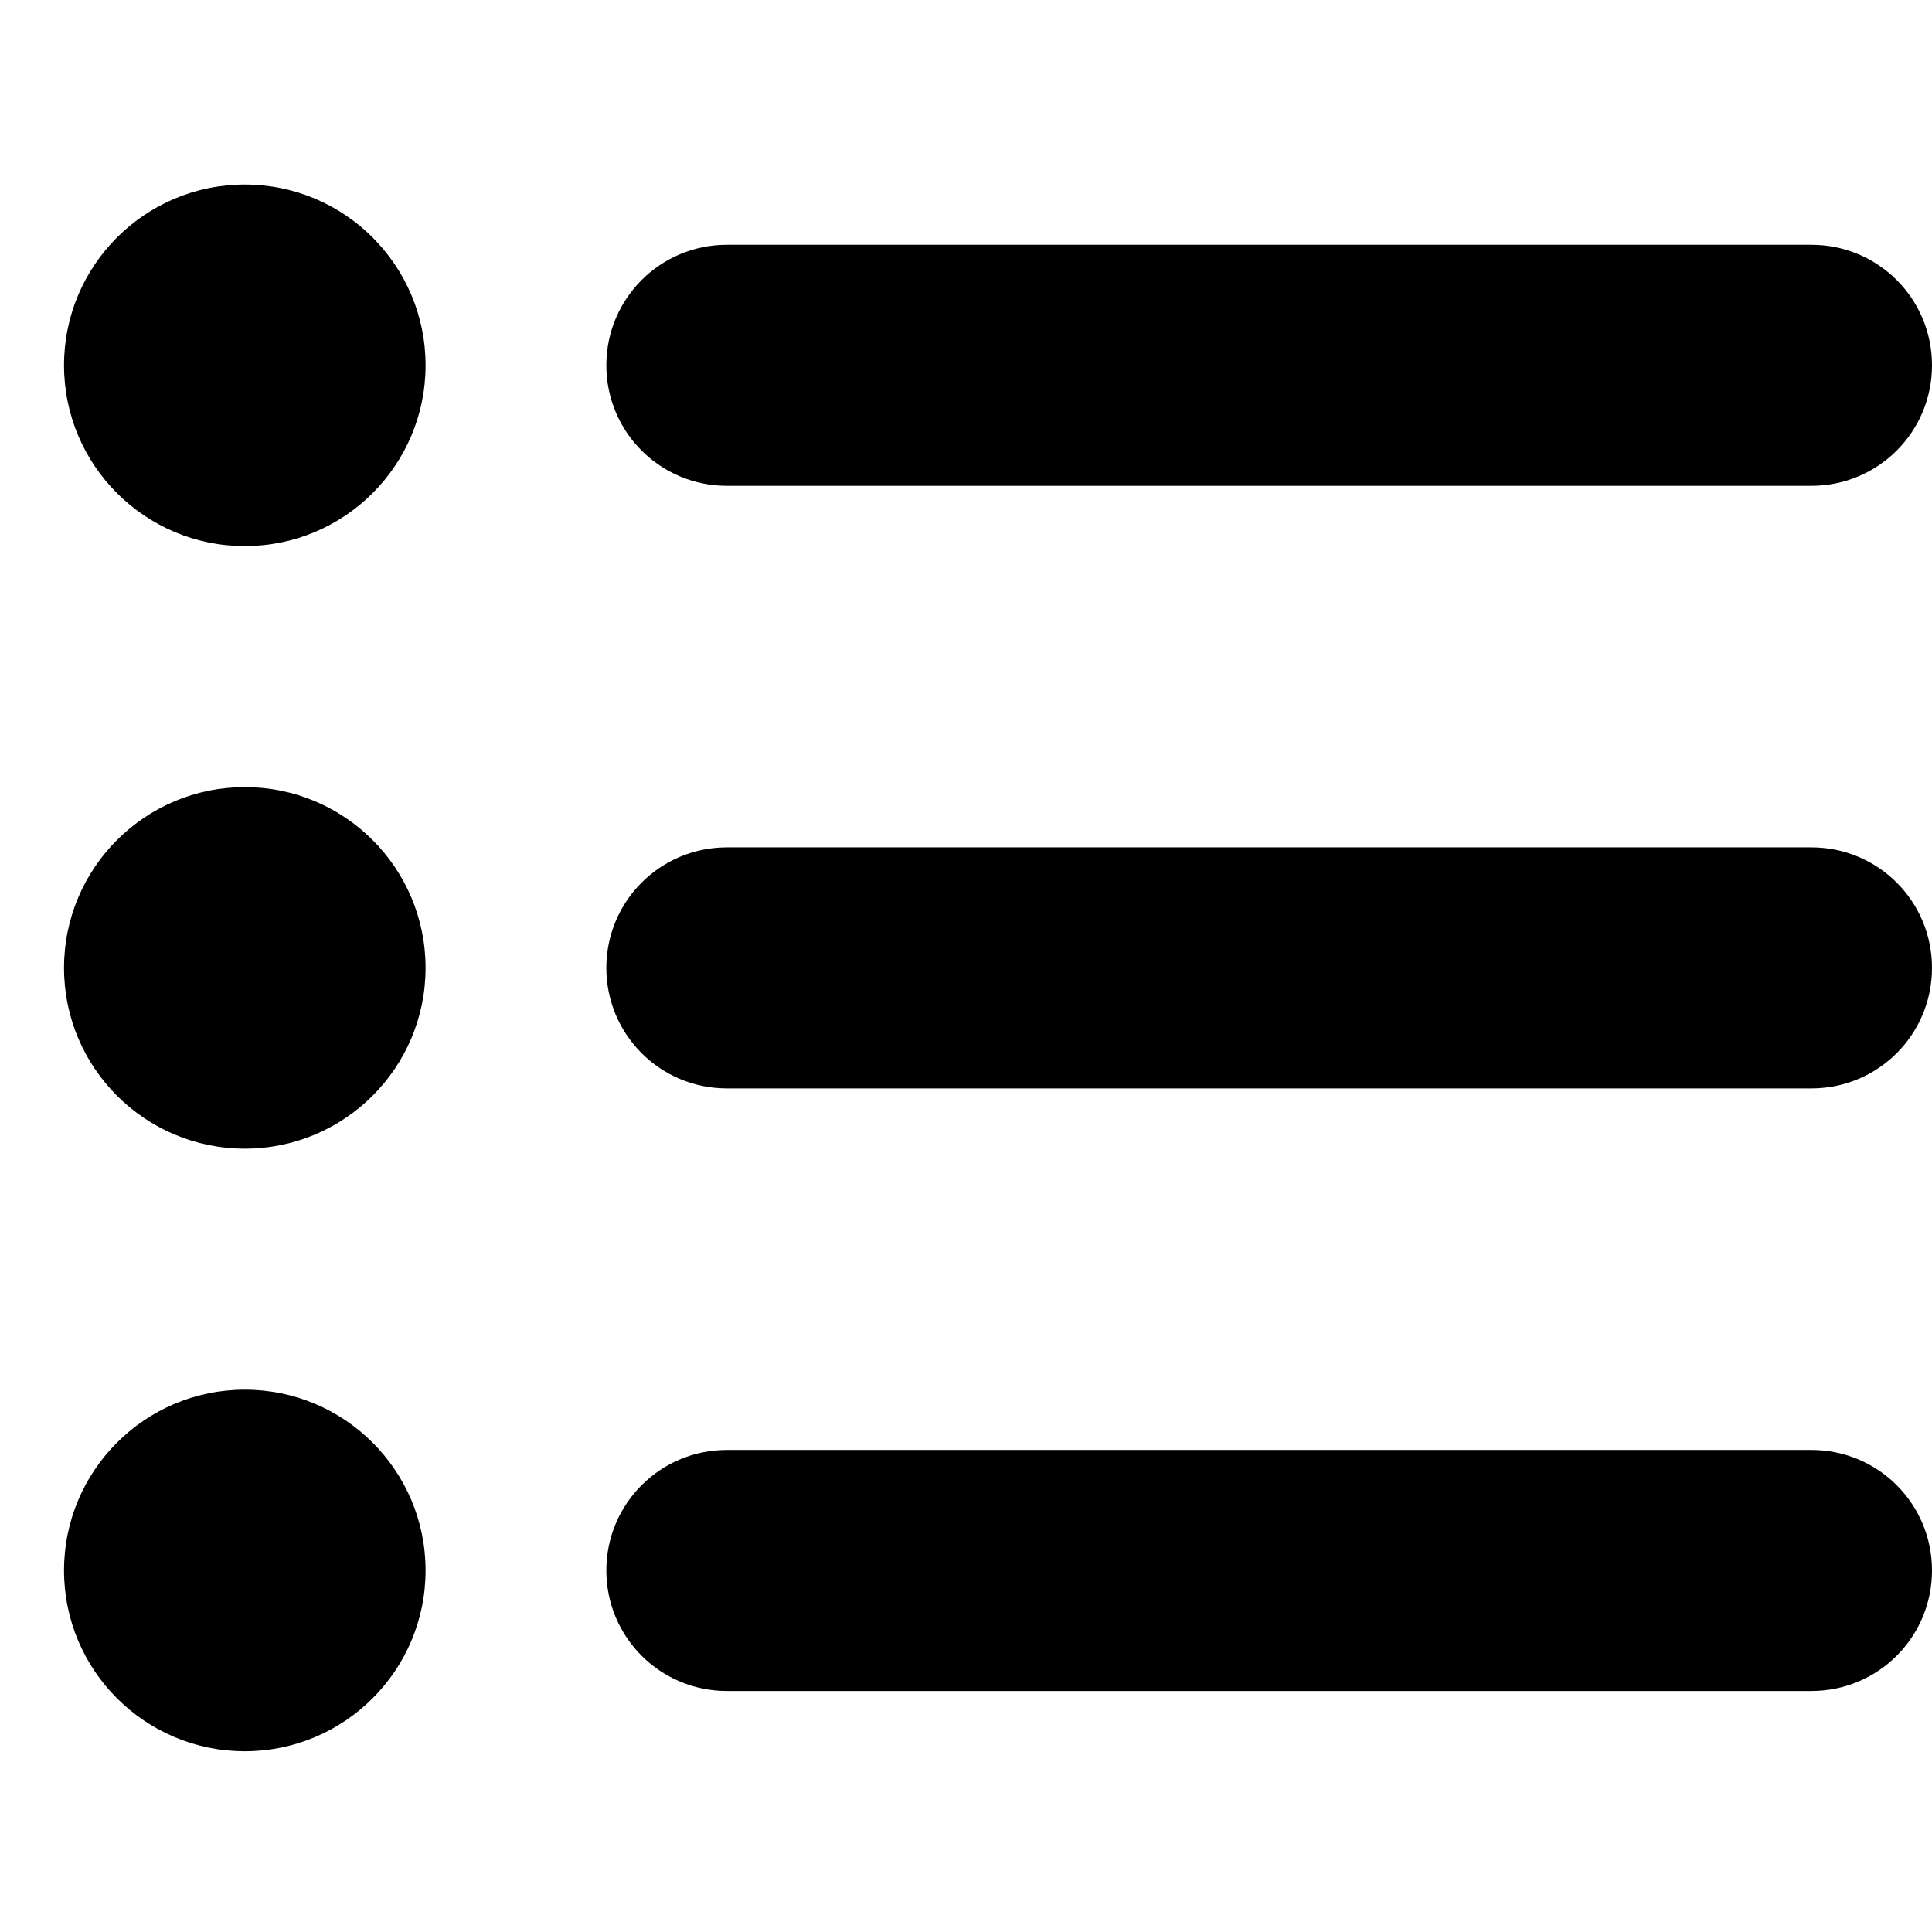 <svg width="513" height="513" xmlns="http://www.w3.org/2000/svg" xmlns:xlink="http://www.w3.org/1999/xlink" xml:space="preserve" overflow="hidden"><g transform="translate(164 -49)"><g><g><g><g><path d="M-99 194C-72.49 194-51 172.51-51 146-51 119.49-72.49 98-99 98-125.51 98-147 119.49-147 146-147 172.51-125.51 194-99 194ZM29 114C11.3 114-3 128.3-3 146-3 163.7 11.3 178 29 178L317 178C334.7 178 349 163.7 349 146 349 128.3 334.7 114 317 114L29 114ZM29 274C11.3 274-3 288.3-3 306-3 323.7 11.3 338 29 338L317 338C334.7 338 349 323.7 349 306 349 288.3 334.7 274 317 274L29 274ZM29 434C11.3 434-3 448.3-3 466-3 483.7 11.3 498 29 498L317 498C334.7 498 349 483.7 349 466 349 448.3 334.7 434 317 434L29 434ZM-99 514C-72.49 514-51 492.51-51 466-51 439.49-72.49 418-99 418-125.51 418-147 439.49-147 466-147 492.51-125.51 514-99 514ZM-51 306C-51 279.49-72.49 258-99 258-125.51 258-147 279.49-147 306-147 332.51-125.51 354-99 354-72.49 354-51 332.51-51 306Z" fill="#000000" fill-rule="nonzero" fill-opacity="1"/></g></g></g></g></g></svg>